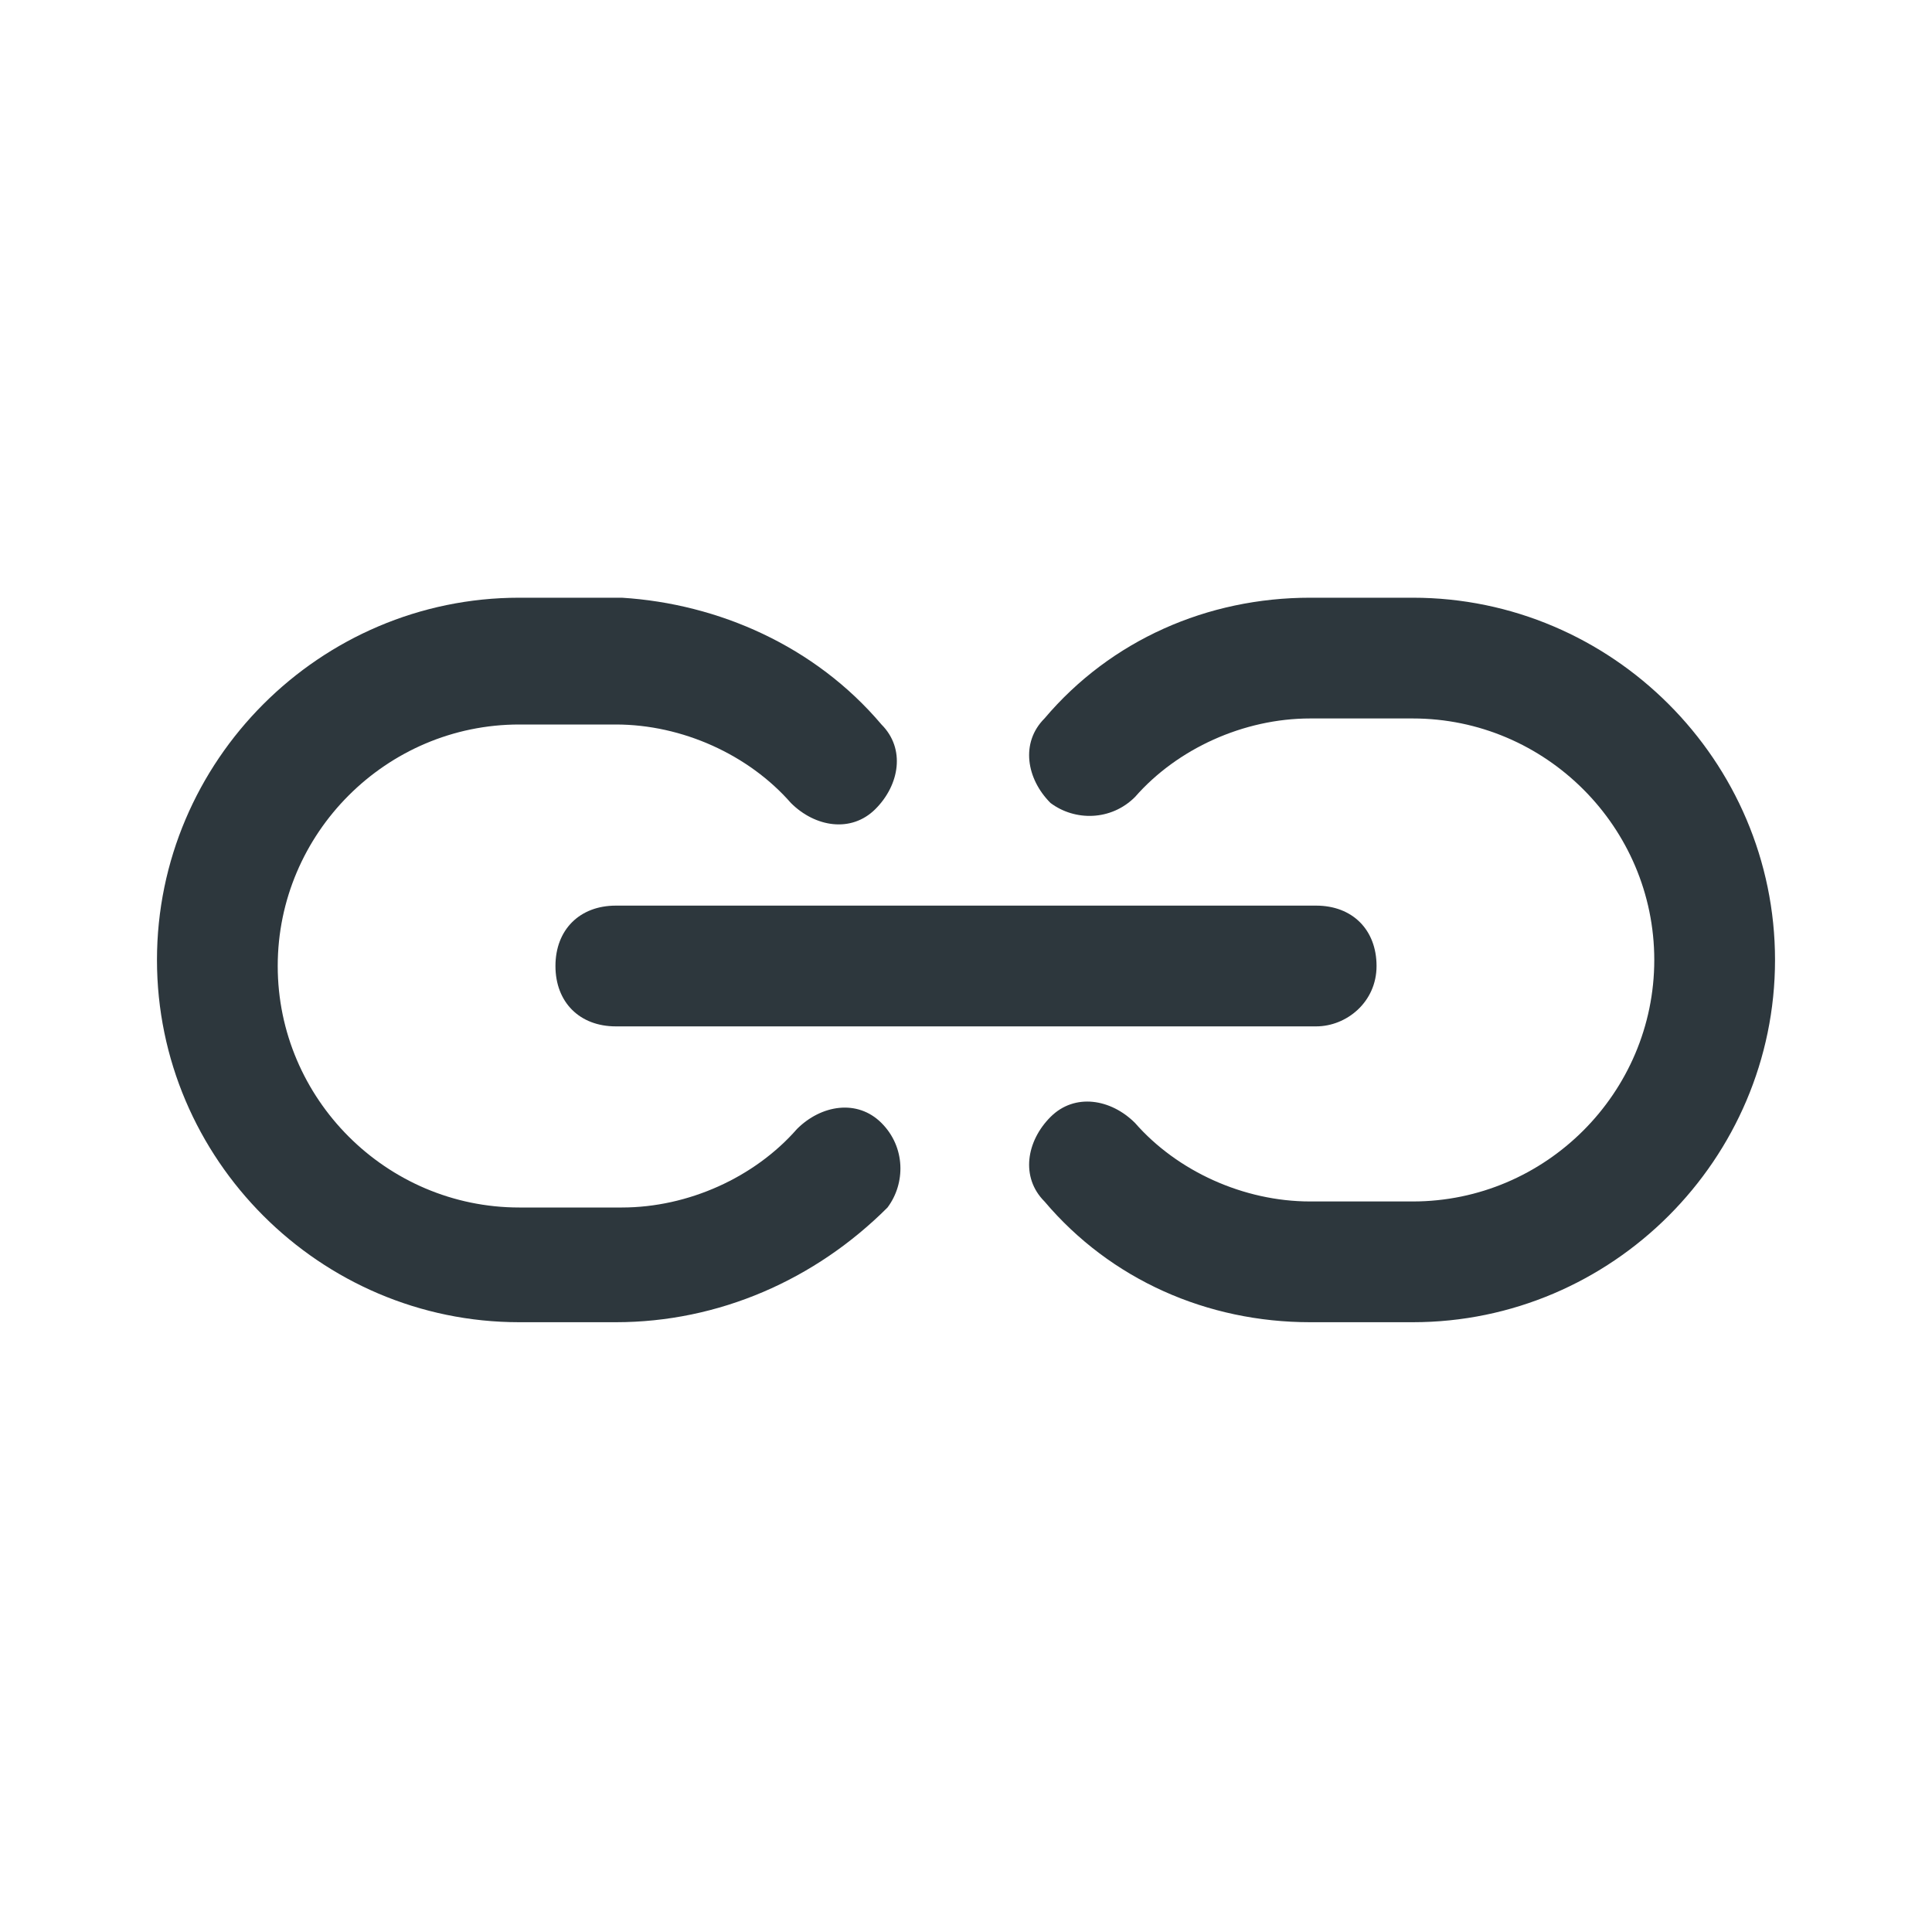 <svg width="64" height="64" viewBox="0 0 64 64" fill="none" xmlns="http://www.w3.org/2000/svg">
<path d="M26.4 37.4C25 39 22.8 40 20.6 40H17.2C12.8 40 9.2 36.4 9.2 32C9.2 27.6 12.8 24 17.2 24H20.4C22.6 24 24.8 25 26.2 26.6C27 27.4 28.2 27.6 29 26.8C29.8 26 30 24.8 29.2 24C27 21.4 23.8 20 20.6 19.8H17.2C10.6 19.8 5.2 25.2 5.2 31.8C5.2 38.4 10.6 43.8 17.2 43.8H20.4C23.8 43.8 27 42.4 29.4 40C30 39.2 30 38 29.2 37.2C28.4 36.4 27.2 36.6 26.4 37.4Z" fill="#2D373D"/>
<path d="M46.8 19.8H43.4C40 19.8 36.8 21.2 34.6 23.8C33.8 24.6 34 25.8 34.8 26.6C35.6 27.2 36.8 27.2 37.6 26.4C39 24.8 41.2 23.8 43.4 23.8H46.8C51.2 23.8 54.8 27.4 54.8 31.8C54.8 36.2 51.2 39.8 46.8 39.8H43.4C41.2 39.8 39 38.8 37.6 37.2C36.8 36.4 35.6 36.2 34.8 37C34 37.8 33.8 39 34.6 39.8C36.8 42.4 40 43.8 43.4 43.8H46.8C53.4 43.8 58.8 38.4 58.8 31.8C58.8 25.2 53.4 19.8 46.8 19.8Z" fill="#2D373D"/>
<path d="M18.4 32C18.4 33.2 19.2 34 20.4 34H43.6C44.6 34 45.6 33.2 45.6 32C45.6 30.8 44.8 30 43.6 30H20.4C19.2 30 18.4 30.8 18.4 32Z" fill="#2D373D"/>
</svg>

